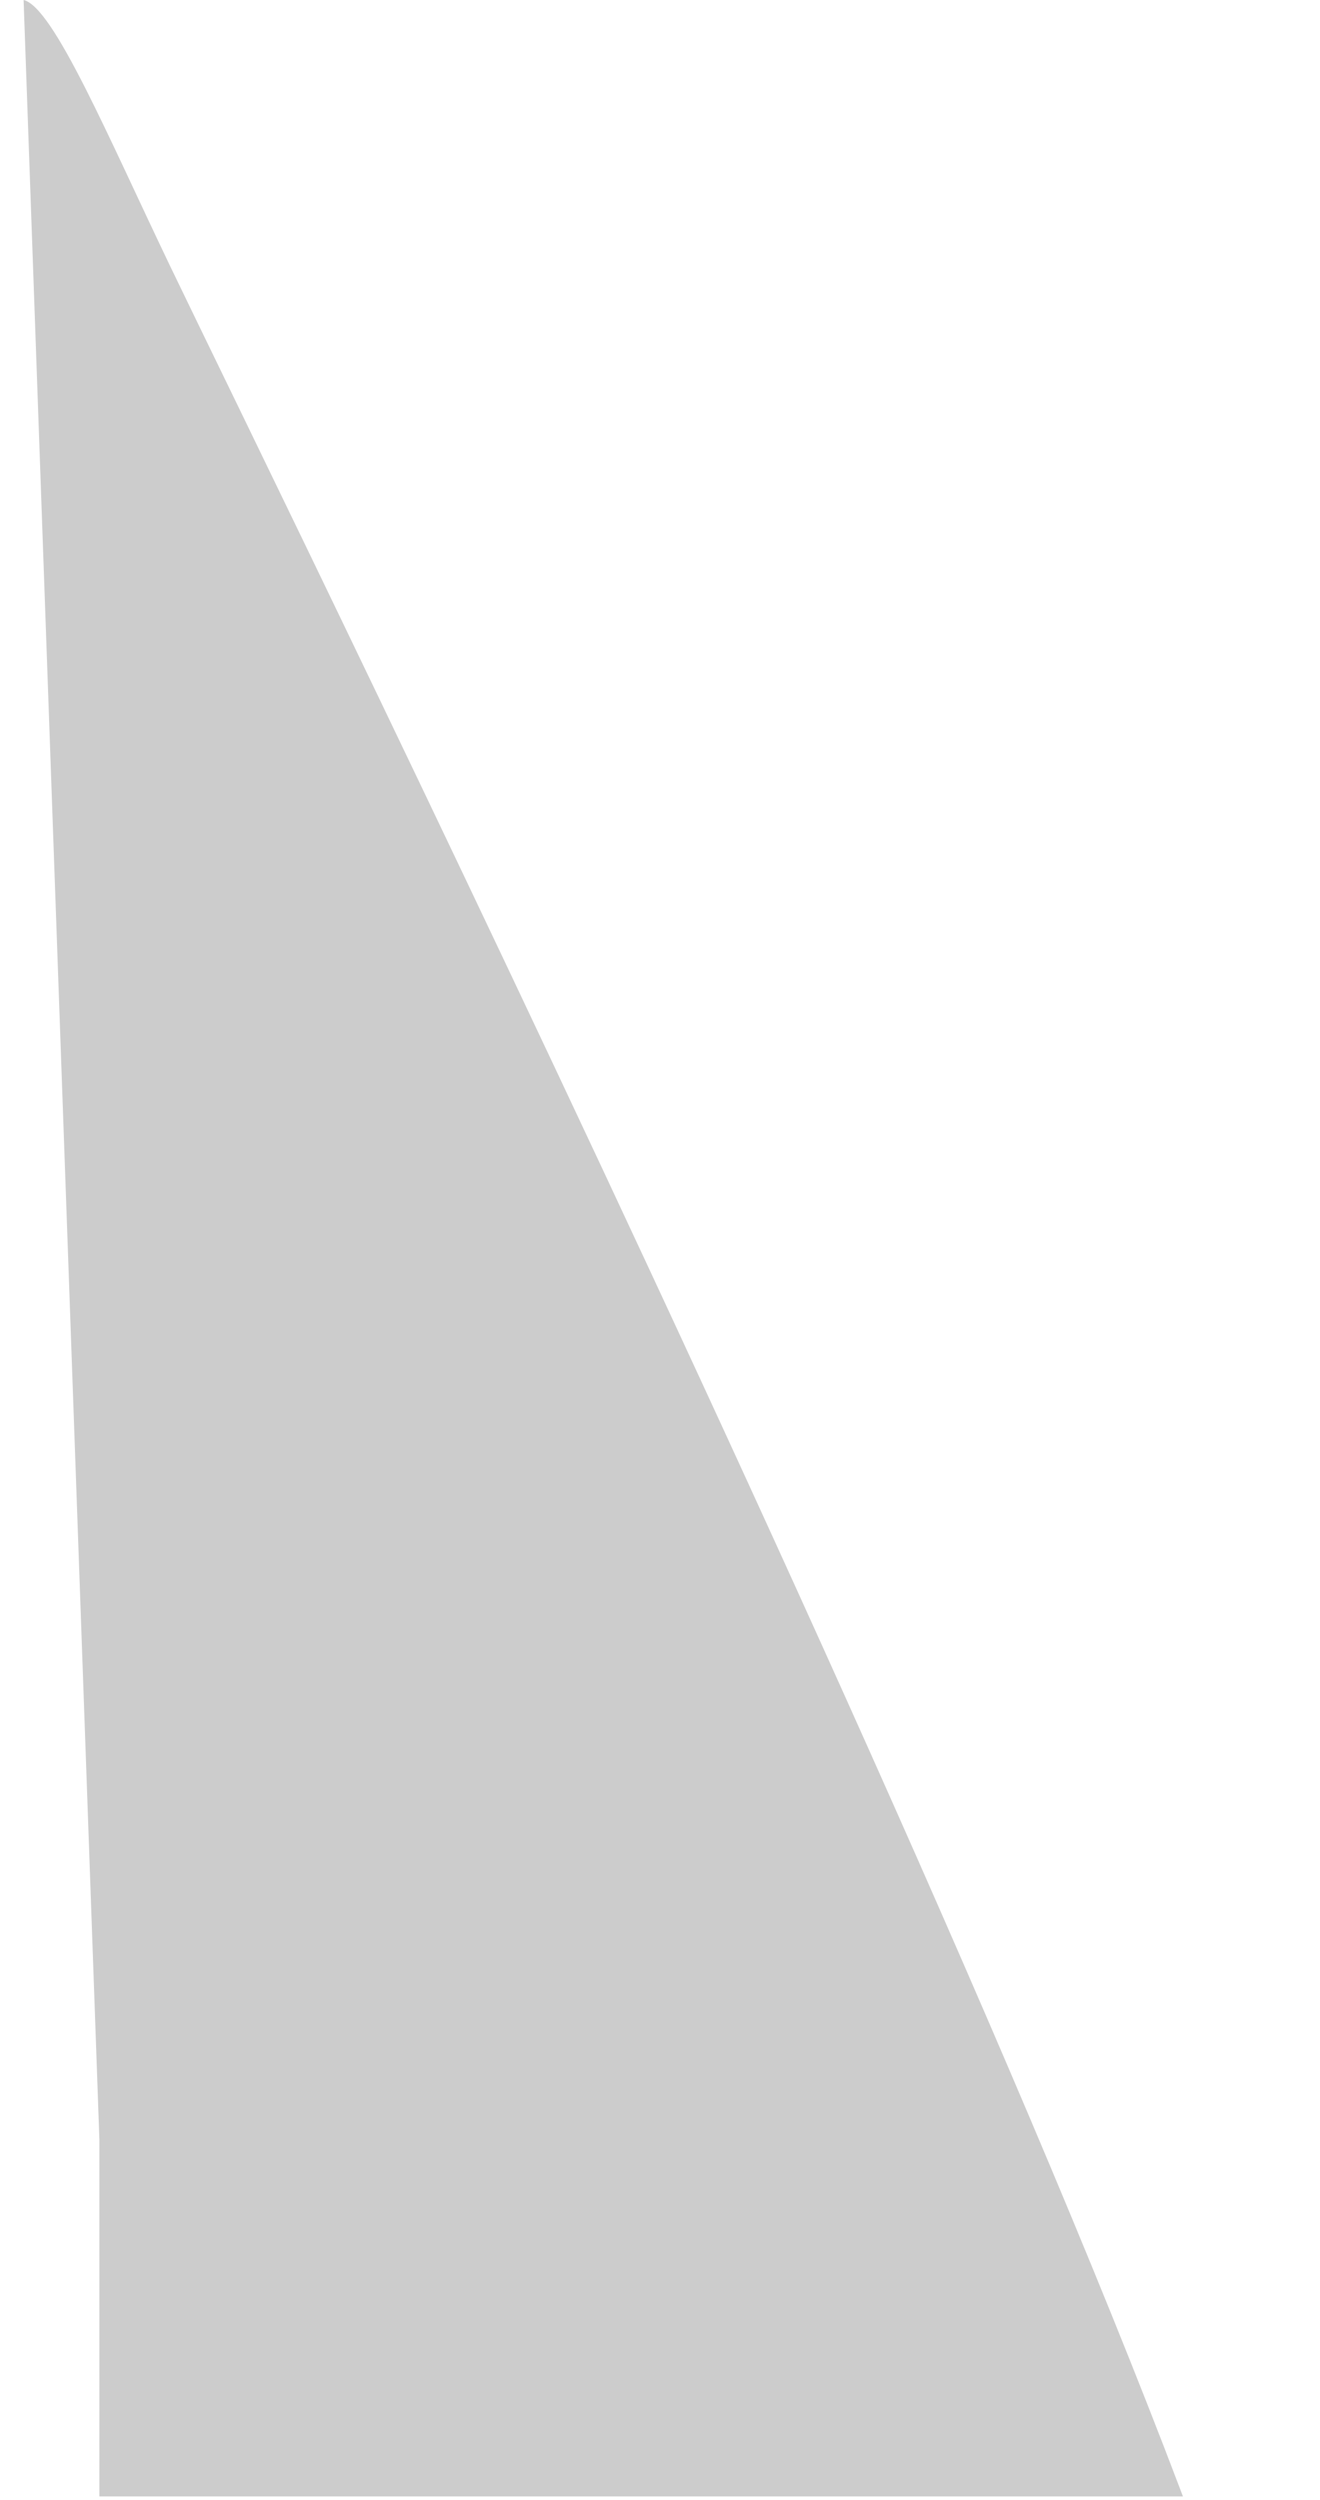 <?xml version="1.0" encoding="utf-8"?>
<!-- Generator: Adobe Illustrator 15.0.2, SVG Export Plug-In  -->
<!DOCTYPE svg PUBLIC "-//W3C//DTD SVG 1.1//EN" "http://www.w3.org/Graphics/SVG/1.1/DTD/svg11.dtd">
<svg version="1.1"
	 xmlns="http://www.w3.org/2000/svg" xmlns:xlink="http://www.w3.org/1999/xlink" xmlns:a="http://ns.adobe.com/AdobeSVGViewerExtensions/3.0/"
	 x="0px" y="0px" width="56px" height="106px" viewBox="301.75 134.154 56 106"
	 overflow="visible" enable-background="new 301.75 134.154 56 106" xml:space="preserve">
<defs>
</defs>
<g display="none">
	<rect x="0.5" y="23.5" display="inline" fill-rule="evenodd" clip-rule="evenodd" fill="#FFFFFF" width="979.001" height="670"/>
	<path display="inline" fill="#D4D4D4" d="M979.001,24v669H1V24H979.001 M980.001,23H0v671h980.001V23L980.001,23z"/>
</g>
<path display="none" fill="none" stroke="#FFD24D" stroke-width="10" stroke-linecap="round" stroke-linejoin="round" stroke-miterlimit="10" d="
	M300,702c0,0,0-190.5,0-210s20-20,20-20h402c20,0,20-20.043,20-20.043V265c0-19.5-20-20-20-20H80c-20.136,0-20-20-20-20V15"/>
<g display="none">
	<g display="inline">
		<path fill="none" stroke="#F5C336" stroke-width="10" stroke-linecap="round" stroke-linejoin="round" d="M300,702
			c0,0,0-8.669,0-22.498"/>
		
			<path fill="none" stroke="#F5C336" stroke-width="10" stroke-linecap="round" stroke-linejoin="round" stroke-dasharray="44.425,44.425" d="
			M300,635.061c0-56.919,0-131.267,0-143.061c0-19.5,20-20,20-20h402c20,0,20-20.043,20-20.043V265c0-19.5-20-20-20-20H80
			c-20.136,0-20-20-20-20V59.698"/>
		
			<line fill="none" stroke="#F5C336" stroke-width="10" stroke-linecap="round" stroke-linejoin="round" x1="60" y1="37.5" x2="60" y2="15"/>
	</g>
</g>
<path display="none" fill="none" stroke="#04A95F" stroke-width="10" stroke-linecap="round" stroke-linejoin="round" stroke-miterlimit="10" d="
	M60,15v210c0,0-0.136,20,20,20h642c0,0,20,0.5,20,20v34.186"/>
<g display="none">
	<g display="inline">
		
			<line fill="none" stroke="#03914A" stroke-width="10" stroke-linecap="round" stroke-linejoin="round" x1="60" y1="15" x2="60" y2="37.5"/>
		
			<path fill="none" stroke="#03914A" stroke-width="10" stroke-linecap="round" stroke-linejoin="round" stroke-dasharray="43.072,43.072" d="
			M60,80.571V225c0,0-0.136,20,20,20h642c0,0,12.819,0.32,17.932,10.454"/>
		
			<line fill="none" stroke="#03914A" stroke-width="10" stroke-linecap="round" stroke-linejoin="round" x1="742" y1="276.686" x2="742" y2="299.186"/>
	</g>
</g>
<path display="none" fill="none" stroke="#E04A3F" stroke-width="10" stroke-linecap="round" stroke-linejoin="round" stroke-miterlimit="10" d="
	M60,15v210c0,0-0.136,20,20,20h223"/>
<g display="none">
	<g display="inline">
		
			<line fill="none" stroke="#CD372C" stroke-width="10" stroke-linecap="round" stroke-linejoin="round" x1="60" y1="15" x2="60" y2="37.5"/>
		
			<path fill="none" stroke="#CD372C" stroke-width="10" stroke-linecap="round" stroke-linejoin="round" stroke-dasharray="46.639,46.639" d="
			M60,84.14V225c0,0-0.136,20,20,20h177.181"/>
		
			<line fill="none" stroke="#CD372C" stroke-width="10" stroke-linecap="round" stroke-linejoin="round" x1="280.5" y1="245" x2="303" y2="245"/>
	</g>
</g>
<g>
	<defs>
		<rect id="SVGID_1_" x="147.5" width="308.5" height="240"/>
	</defs>
	<clipPath id="SVGID_2_">
		<use xlink:href="#SVGID_1_"  overflow="visible"/>
	</clipPath>
	<g clip-path="url(#SVGID_2_)">
		<circle display="none" fill="#999999" cx="302.75" cy="240.043" r="127.5"/>
		<path display="none" fill="#A6A6A6" d="M302.75,358.937c-65.558,0-118.894-53.336-118.894-118.894s53.336-118.894,118.894-118.894
			s118.894,53.336,118.894,118.894S368.308,358.937,302.75,358.937z"/>
		<path display="none" fill="#E0E0E0" d="M302.75,354.793c-63.273,0-114.75-51.477-114.75-114.75s51.477-114.75,114.75-114.75
			S417.5,176.77,417.5,240.043S366.023,354.793,302.75,354.793z"/>
		
			<line display="none" fill="none" stroke="#999999" stroke-width="6.375" stroke-linecap="round" stroke-miterlimit="10" x1="265.94" y1="189.378" x2="242.131" y2="156.607"/>
		
			<line display="none" fill="none" stroke="#999999" stroke-width="6.375" stroke-linecap="round" stroke-miterlimit="10" x1="243.191" y1="220.69" x2="204.667" y2="208.174"/>
		
			<line display="none" fill="none" stroke="#999999" stroke-width="6.375" stroke-linecap="round" stroke-miterlimit="10" x1="243.191" y1="259.395" x2="204.668" y2="271.913"/>
		
			<line display="none" fill="none" stroke="#999999" stroke-width="6.375" stroke-linecap="round" stroke-miterlimit="10" x1="265.941" y1="290.708" x2="242.134" y2="323.477"/>
		
			<line display="none" fill="none" stroke="#999999" stroke-width="6.375" stroke-linecap="round" stroke-miterlimit="10" x1="302.752" y1="302.669" x2="302.752" y2="343.172"/>
		
			<line display="none" fill="none" stroke="#999999" stroke-width="6.375" stroke-linecap="round" stroke-miterlimit="10" x1="339.563" y1="290.707" x2="363.371" y2="323.475"/>
		
			<line display="none" fill="none" stroke="#999999" stroke-width="6.375" stroke-linecap="round" stroke-miterlimit="10" x1="362.312" y1="259.394" x2="400.836" y2="271.909"/>
		
			<line display="none" fill="none" stroke="#999999" stroke-width="6.375" stroke-linecap="round" stroke-miterlimit="10" x1="362.312" y1="220.688" x2="400.836" y2="208.171"/>
		
			<line display="none" fill="none" stroke="#999999" stroke-width="6.375" stroke-linecap="round" stroke-miterlimit="10" x1="339.561" y1="189.375" x2="363.37" y2="156.605"/>
		
			<line display="none" fill="none" stroke="#999999" stroke-width="6.375" stroke-linecap="round" stroke-miterlimit="10" x1="302.688" y1="176.86" x2="302.812" y2="136.354"/>
		
			<line display="none" fill="none" stroke="#C2C2C2" stroke-width="6.375" stroke-linecap="round" stroke-miterlimit="10" x1="277.395" y1="162.005" x2="270.88" y2="141.959"/>
		
			<line display="none" fill="none" stroke="#C2C2C2" stroke-width="6.375" stroke-linecap="round" stroke-miterlimit="10" x1="236.368" y1="191.813" x2="219.314" y2="179.423"/>
		
			<line display="none" fill="none" stroke="#C2C2C2" stroke-width="6.375" stroke-linecap="round" stroke-miterlimit="10" x1="220.699" y1="240.042" x2="199.619" y2="240.043"/>
		
			<line display="none" fill="none" stroke="#C2C2C2" stroke-width="6.375" stroke-linecap="round" stroke-miterlimit="10" x1="236.369" y1="288.271" x2="219.317" y2="300.661"/>
		
			<line display="none" fill="none" stroke="#C2C2C2" stroke-width="6.375" stroke-linecap="round" stroke-miterlimit="10" x1="277.395" y1="318.078" x2="270.883" y2="338.125"/>
		
			<line display="none" fill="none" stroke="#C2C2C2" stroke-width="6.375" stroke-linecap="round" stroke-miterlimit="10" x1="328.106" y1="318.078" x2="334.621" y2="338.125"/>
		
			<line display="none" fill="none" stroke="#C2C2C2" stroke-width="6.375" stroke-linecap="round" stroke-miterlimit="10" x1="369.133" y1="288.271" x2="386.186" y2="300.658"/>
		
			<line display="none" fill="none" stroke="#C2C2C2" stroke-width="6.375" stroke-linecap="round" stroke-miterlimit="10" x1="384.805" y1="240.042" x2="405.882" y2="240.039"/>
		
			<line display="none" fill="none" stroke="#C2C2C2" stroke-width="6.375" stroke-linecap="round" stroke-miterlimit="10" x1="369.133" y1="191.811" x2="386.186" y2="179.421"/>
		
			<line display="none" fill="none" stroke="#C2C2C2" stroke-width="6.375" stroke-linecap="round" stroke-miterlimit="10" x1="328.105" y1="162.002" x2="334.619" y2="141.956"/>
		<path display="none" fill="none" stroke="#00AEEF" stroke-width="6.375" stroke-linecap="round" stroke-miterlimit="10" d="
			M270.88,141.959"/>
		<g display="none">
			<path fill="#999999" d="M250.229,206.043h-2.995v-5.782c0-0.702,0.015-1.345,0.045-1.928c-0.185,0.225-0.414,0.458-0.688,0.702
				l-1.24,1.023l-1.531-1.882l3.75-3.056h2.659V206.043z"/>
		</g>
		<g display="none">
			<path fill="#999999" d="M285.149,181.549h-7.926v-1.942l2.667-2.697c0.762-0.797,1.26-1.341,1.494-1.632
				c0.233-0.292,0.396-0.542,0.489-0.751c0.092-0.209,0.138-0.429,0.138-0.657c0-0.284-0.092-0.508-0.276-0.673
				c-0.184-0.164-0.443-0.246-0.776-0.246c-0.344,0-0.691,0.099-1.043,0.295c-0.351,0.197-0.748,0.487-1.191,0.87l-1.621-1.897
				c0.563-0.503,1.036-0.862,1.42-1.079c0.383-0.217,0.8-0.383,1.251-0.497s0.958-0.172,1.521-0.172
				c0.707,0,1.338,0.125,1.894,0.374s0.986,0.604,1.293,1.064c0.306,0.46,0.459,0.978,0.459,1.55c0,0.429-0.054,0.824-0.16,1.188
				c-0.107,0.364-0.273,0.722-0.497,1.072c-0.225,0.352-0.521,0.721-0.893,1.109s-1.162,1.126-2.372,2.212v0.074h4.131V181.549z"/>
		</g>
		<g display="none">
			<path fill="#999999" d="M327.307,172.995c0,0.677-0.206,1.259-0.619,1.744c-0.414,0.485-1.012,0.838-1.793,1.058v0.044
				c1.822,0.229,2.733,1.091,2.733,2.585c0,1.017-0.402,1.815-1.206,2.398c-0.805,0.583-1.921,0.874-3.351,0.874
				c-0.588,0-1.132-0.042-1.633-0.127c-0.5-0.085-1.042-0.239-1.624-0.463v-2.451c0.478,0.244,0.965,0.425,1.46,0.542
				s0.952,0.176,1.371,0.176c0.647,0,1.119-0.091,1.416-0.272c0.296-0.182,0.444-0.468,0.444-0.855c0-0.299-0.077-0.529-0.231-0.691
				c-0.155-0.162-0.404-0.284-0.747-0.366c-0.344-0.082-0.792-0.123-1.345-0.123h-0.673v-2.219h0.688
				c1.499,0,2.248-0.384,2.248-1.15c0-0.289-0.11-0.503-0.332-0.643s-0.52-0.209-0.893-0.209c-0.697,0-1.42,0.234-2.167,0.702
				l-1.225-1.973c0.577-0.398,1.169-0.682,1.774-0.852c0.604-0.169,1.298-0.254,2.08-0.254c1.131,0,2.018,0.225,2.66,0.673
				S327.307,172.208,327.307,172.995z"/>
		</g>
		<g display="none">
			<path fill="#999999" d="M360.302,203.929h-1.203v2.114h-2.913v-2.114h-4.355v-2.166l4.542-6.642h2.727v6.604h1.203V203.929z
				 M356.186,201.725v-1.27c0-0.239,0.009-0.562,0.025-0.968c0.018-0.405,0.031-0.619,0.042-0.639h-0.083
				c-0.169,0.384-0.36,0.742-0.575,1.076l-1.21,1.8H356.186z"/>
		</g>
		<path opacity="0.2" d="M305.966,258.881c9.39,0,29.312,18.393,39.423,16.333c15.619-3.183,11.881-17.663,11.476-19.12
			c-2.591-18.52-43.701-101.915-47.905-110.674c-2.637-5.498-4.938-10.964-6.209-11.266l3.216,90.727"/>
	</g>
</g>
<path display="none" fill="#E04B3F" d="M319.75,240.043c0,0-12.761-91.196-13.547-96.461c-1.918-12.826-5.544-12.382-7.172,0
	c-1.031,7.837-13.281,96.461-13.281,96.461l17,10.259L319.75,240.043z"/>
<path display="none" fill="#CE382D" d="M306.203,143.582c-0.902-6.031-2.182-9.126-3.453-9.428v116.147l17-10.259
	C319.75,240.043,306.989,148.847,306.203,143.582z"/>
<circle display="none" fill="#CE382D" cx="302.75" cy="240.043" r="17"/>
</svg>